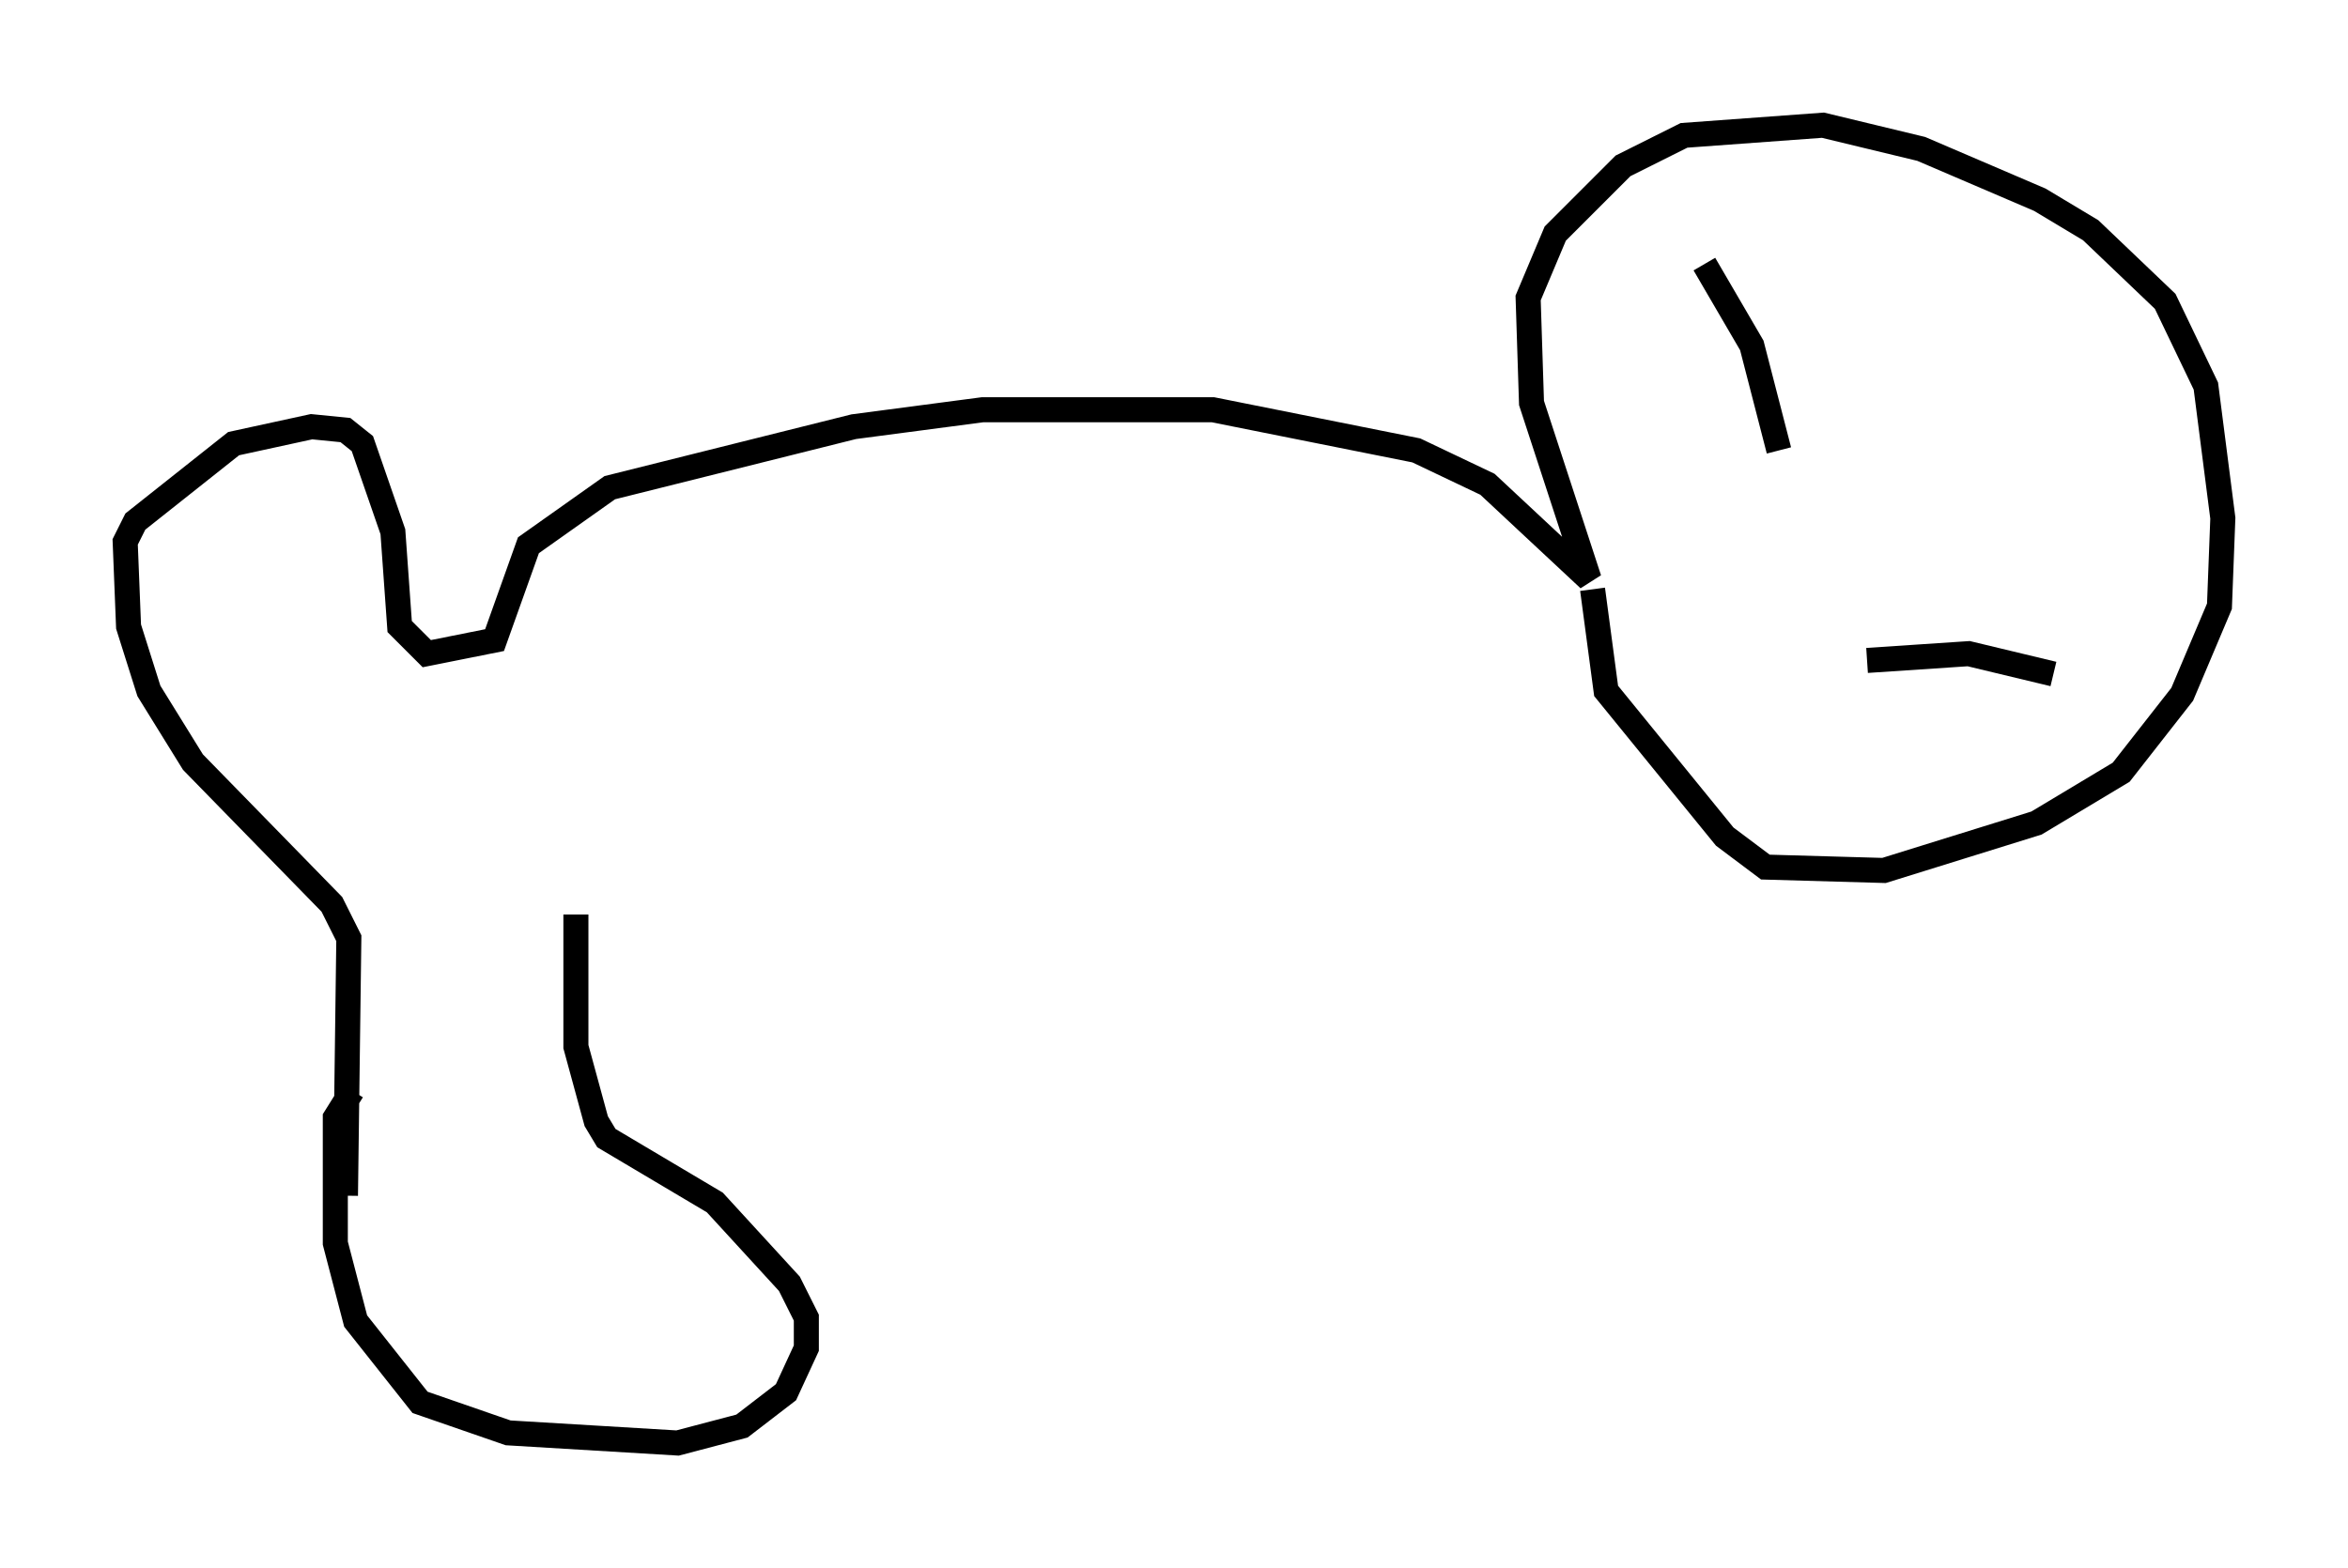 <?xml version="1.0" encoding="utf-8" ?>
<svg baseProfile="full" height="62.638" version="1.1" width="93.761" xmlns="http://www.w3.org/2000/svg" xmlns:ev="http://www.w3.org/2001/xml-events" xmlns:xlink="http://www.w3.org/1999/xlink"><defs /><rect fill="white" height="62.638" width="93.761" x="0" y="0" /><path d="M15.555, 43.295 m-1.488, 0.271 l-0.677, 1.083 0.0, 5.007 l0.812, 3.112 2.571, 3.248 l3.518, 1.218 6.766, 0.406 l2.571, -0.677 1.759, -1.353 l0.812, -1.759 0.0, -1.218 l-0.677, -1.353 -2.977, -3.248 l-4.33, -2.571 -0.406, -0.677 l-0.812, -2.977 0.0, -5.277 m-9.202, 11.231 l0.135, -10.284 -0.677, -1.353 l-5.548, -5.683 -1.759, -2.842 l-0.812, -2.571 -0.135, -3.383 l0.406, -0.812 3.924, -3.112 l3.112, -0.677 1.353, 0.135 l0.677, 0.541 1.218, 3.518 l0.271, 3.789 1.083, 1.083 l2.706, -0.541 1.353, -3.789 l3.248, -2.3 9.743, -2.436 l5.142, -0.677 9.202, 0.0 l8.119, 1.624 2.842, 1.353 l4.059, 3.789 -2.3, -7.036 l-0.135, -4.195 1.083, -2.571 l2.706, -2.706 2.436, -1.218 l5.548, -0.406 3.924, 0.947 l4.736, 2.03 2.03, 1.218 l2.977, 2.842 1.624, 3.383 l0.677, 5.277 -0.135, 3.518 l-1.488, 3.518 -2.436, 3.112 l-3.383, 2.03 -6.089, 1.894 l-4.736, -0.135 -1.624, -1.218 l-4.736, -5.819 -0.541, -4.059 m10.961, 2.842 l4.059, -0.271 3.383, 0.812 m-13.938, -16.373 l1.894, 3.248 1.083, 4.195 " fill="none" stroke="black" stroke-width="1" /></svg>